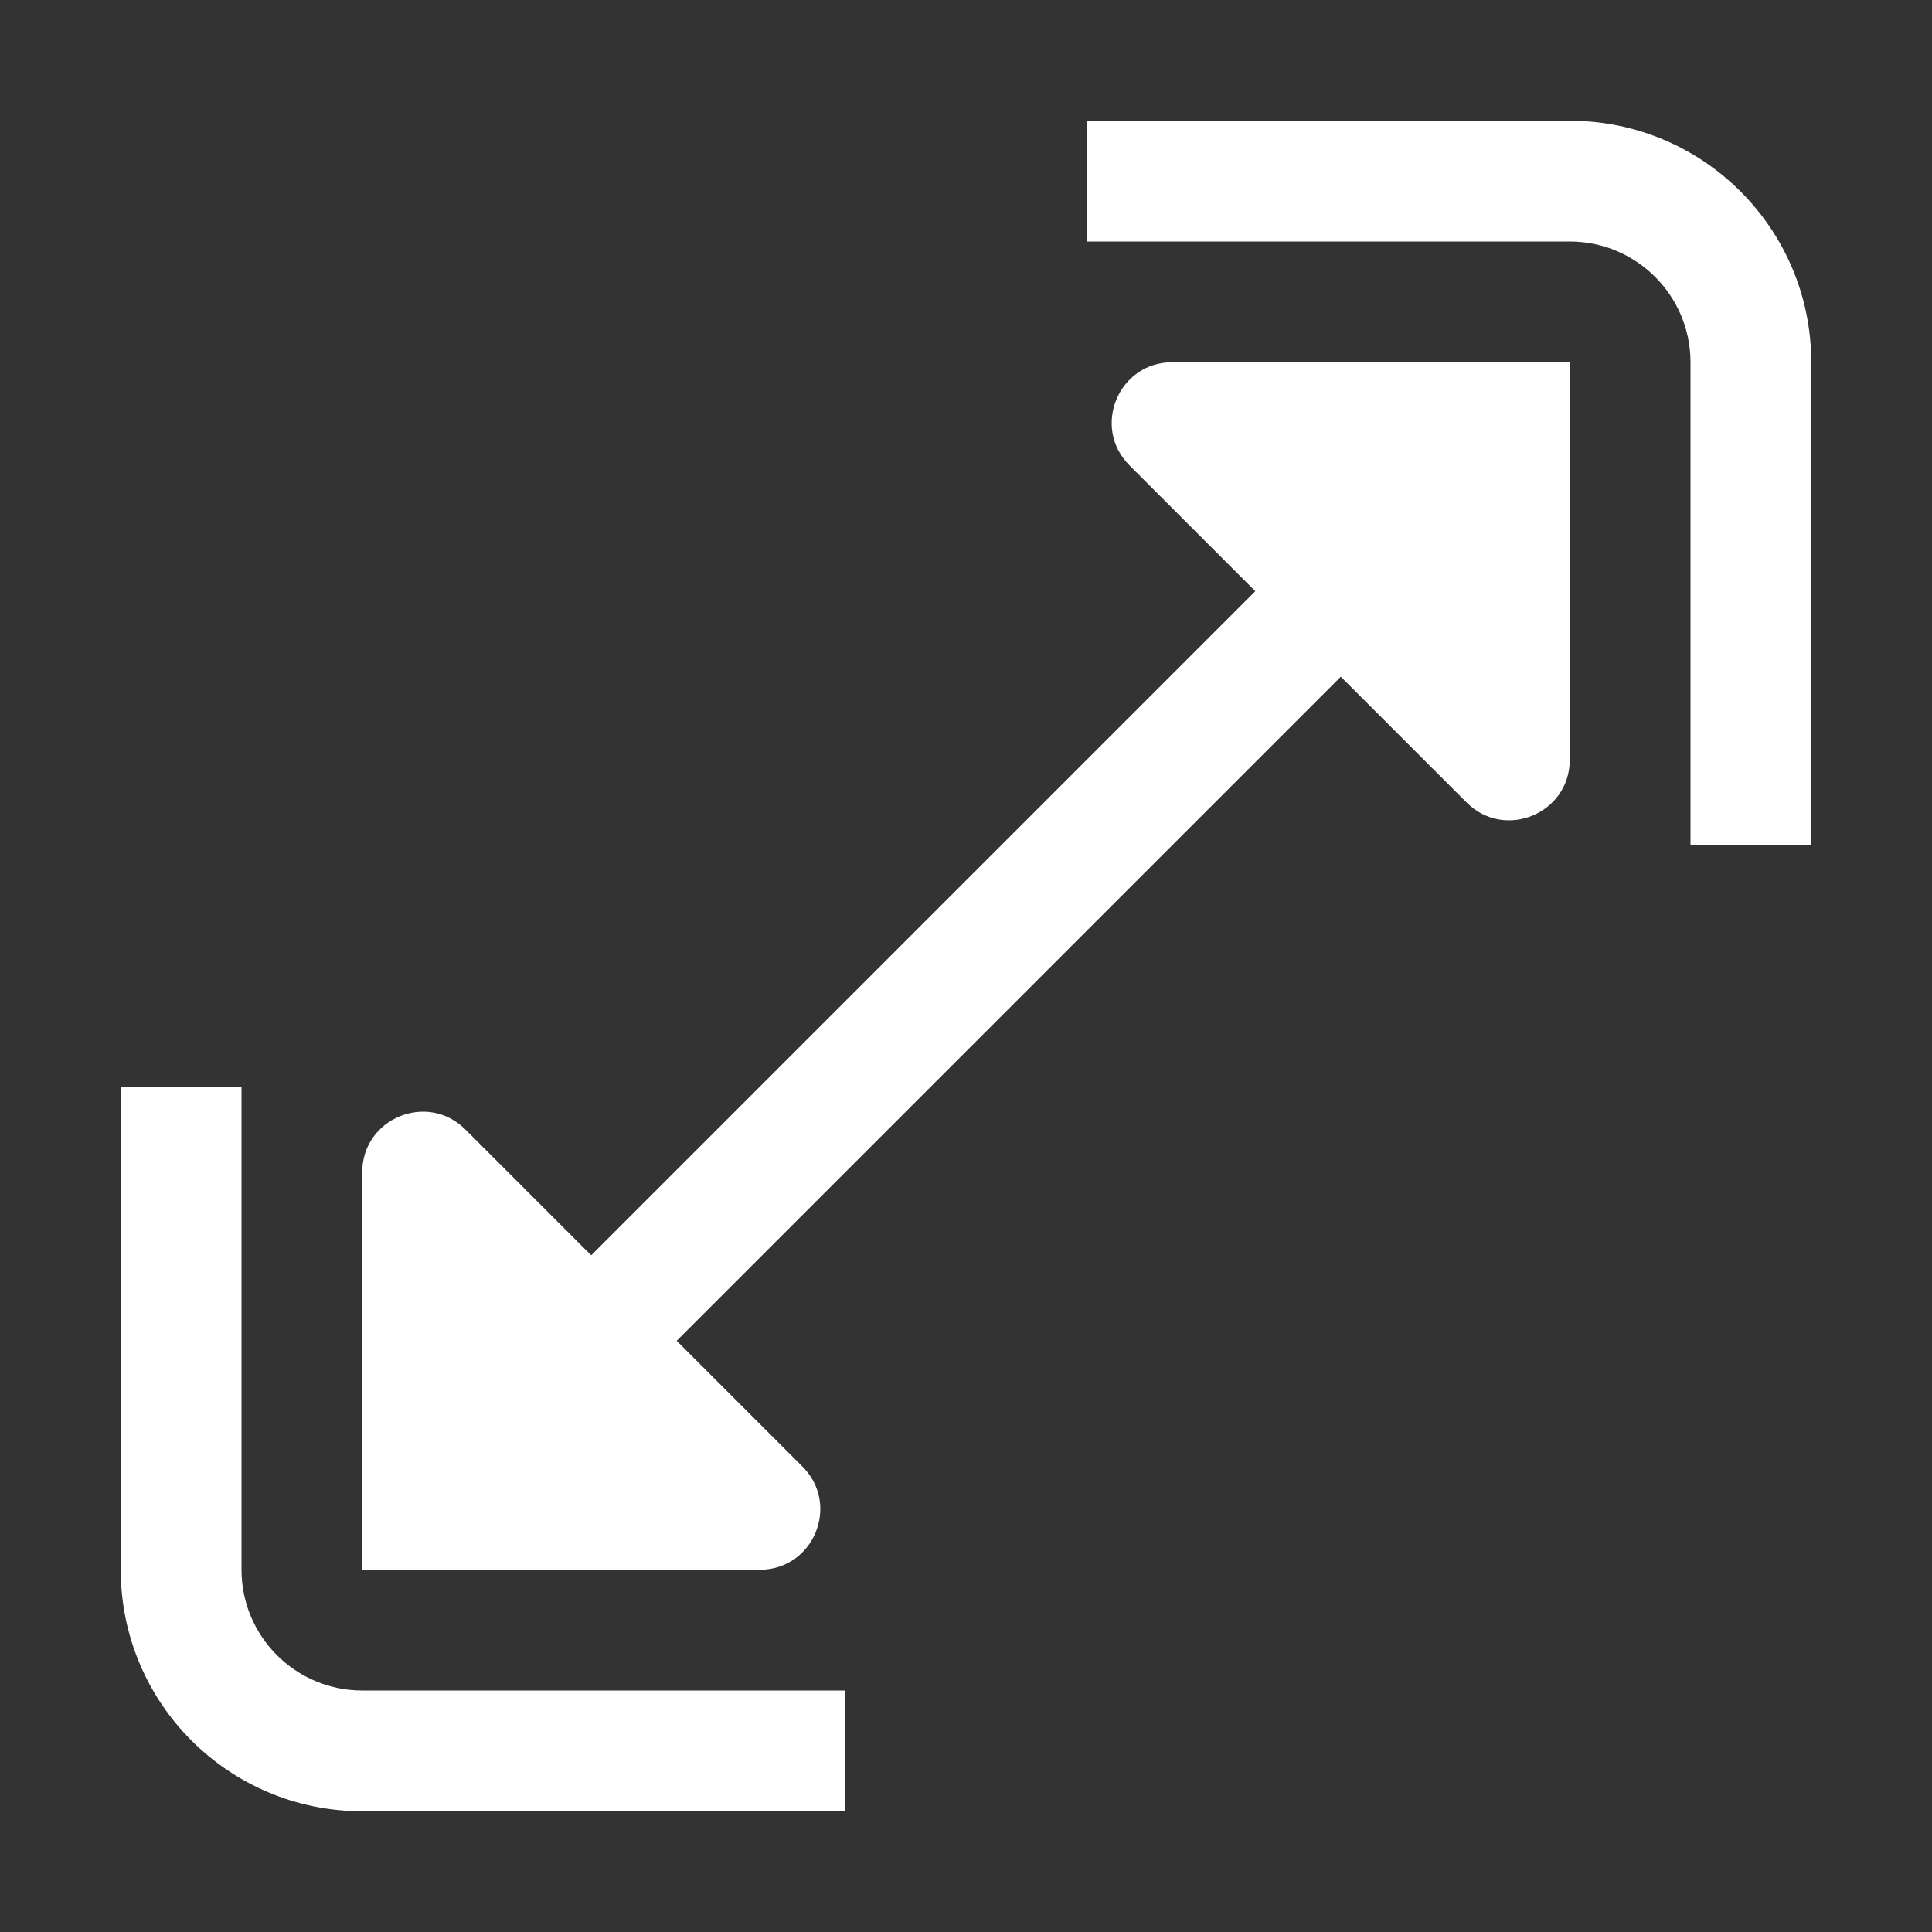 <svg width="16" height="16" viewBox="0 0 16 16" fill="none" xmlns="http://www.w3.org/2000/svg">
<rect x="0" y="0" width="16" height="16" fill="#333333" stroke="none"/>
<path fill-rule="evenodd" clip-rule="evenodd" d="M15 3V6.5V7H14V6.5V3C14 2.448 13.552 2 13 2L9.5 2L9 2V1H9.5H13C14.105 1 15 1.895 15 3ZM3 15C1.895 15 1 14.105 1 13V9.5V9H2V9.5L2 13C2 13.552 2.448 14 3 14H6.5H7V15H6.5H3ZM9.707 3C9.262 3 9.039 3.539 9.354 3.854L10.396 4.896L4.896 10.396L3.854 9.354C3.539 9.039 3 9.262 3 9.707V13H6.293C6.738 13 6.961 12.461 6.646 12.146L5.604 11.104L11.104 5.604L12.146 6.646C12.461 6.961 13 6.738 13 6.293V3H9.707Z" fill="white"/>
</svg>
